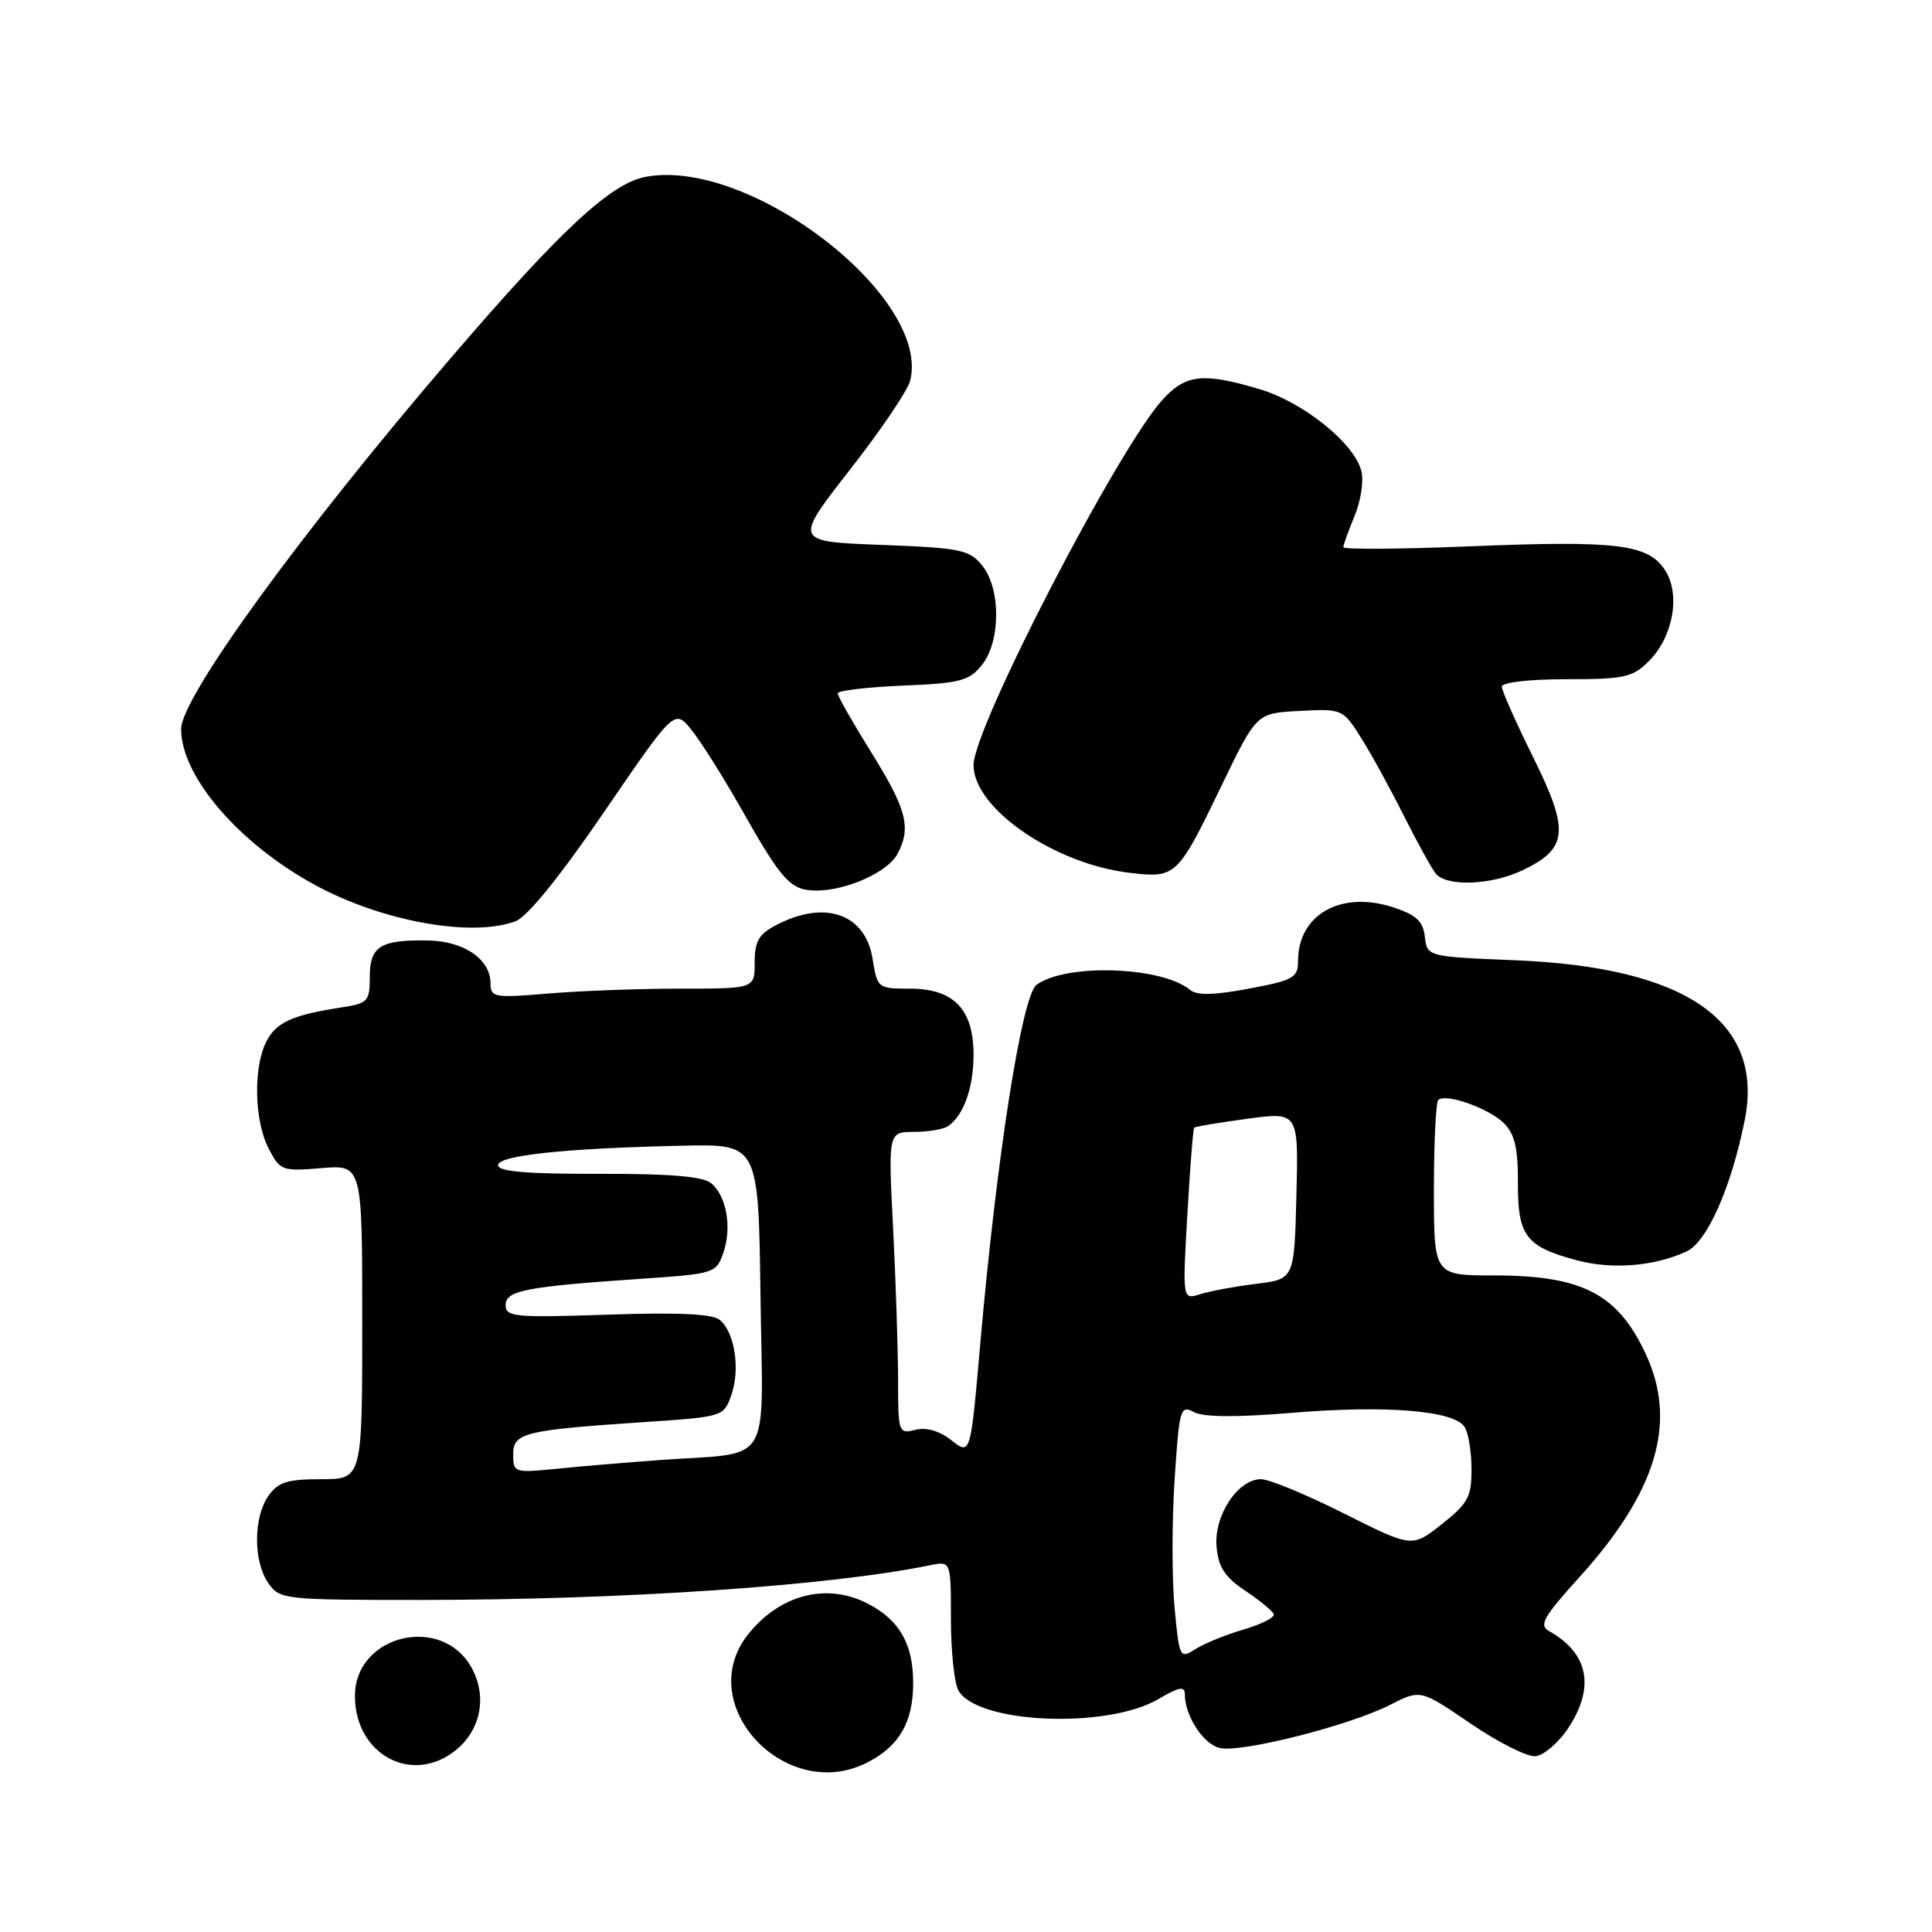 <?xml version="1.0" encoding="UTF-8" standalone="no"?>
<!DOCTYPE svg PUBLIC "-//W3C//DTD SVG 1.1//EN" "http://www.w3.org/Graphics/SVG/1.1/DTD/svg11.dtd" >
<svg xmlns="http://www.w3.org/2000/svg" xmlns:xlink="http://www.w3.org/1999/xlink" version="1.1" viewBox="0 0 256 256">
 <g >
 <path fill="currentColor"
d=" M 114.99 233.51 C 119.19 231.33 121.00 228.17 121.00 223.00 C 121.00 217.83 119.19 214.67 114.99 212.49 C 109.53 209.67 103.28 211.29 99.09 216.61 C 91.77 225.92 104.18 239.10 114.99 233.51 Z  M 60.29 231.99 C 63.63 229.36 64.57 225.00 62.60 221.19 C 58.76 213.78 46.96 216.53 47.03 224.82 C 47.10 232.49 54.54 236.51 60.29 231.99 Z  M 207.72 229.10 C 211.39 223.63 210.53 219.08 205.27 216.13 C 203.88 215.36 204.50 214.26 209.31 208.95 C 219.52 197.66 222.26 188.49 218.11 179.50 C 214.39 171.45 209.69 169.00 197.93 169.00 C 190.00 169.00 190.00 169.00 190.00 157.67 C 190.00 151.43 190.26 146.07 190.58 145.76 C 191.53 144.81 197.30 146.85 199.30 148.85 C 200.71 150.27 201.16 152.17 201.13 156.75 C 201.10 163.77 202.19 165.20 208.96 167.00 C 213.61 168.24 219.16 167.80 223.45 165.84 C 226.19 164.59 229.37 157.44 231.18 148.45 C 233.81 135.36 223.51 128.17 200.80 127.24 C 189.11 126.76 189.11 126.76 188.80 124.13 C 188.57 122.06 187.66 121.23 184.59 120.22 C 177.70 117.97 172.00 121.18 172.00 127.32 C 172.00 129.55 171.40 129.89 165.49 131.00 C 160.87 131.87 158.61 131.92 157.70 131.17 C 153.94 128.05 141.26 127.63 137.35 130.49 C 135.41 131.91 132.06 153.30 129.88 178.17 C 128.60 192.83 128.60 192.83 126.09 190.86 C 124.49 189.60 122.76 189.09 121.29 189.46 C 119.06 190.02 119.00 189.85 119.00 182.77 C 118.99 178.77 118.70 169.76 118.34 162.75 C 117.69 150.00 117.69 150.00 121.10 149.98 C 122.97 149.98 125.00 149.64 125.60 149.23 C 127.67 147.86 129.00 144.14 129.00 139.75 C 129.00 133.74 126.37 131.00 120.59 131.00 C 116.31 131.00 116.25 130.95 115.62 127.03 C 114.67 121.11 109.35 119.21 102.95 122.53 C 100.54 123.77 100.00 124.69 100.00 127.53 C 100.00 131.00 100.00 131.00 90.15 131.00 C 84.73 131.00 76.86 131.29 72.65 131.65 C 65.46 132.25 65.00 132.17 65.00 130.30 C 65.00 127.12 61.49 124.70 56.75 124.62 C 50.41 124.50 49.00 125.38 49.00 129.42 C 49.00 132.68 48.76 132.95 45.25 133.49 C 38.72 134.49 36.58 135.47 35.29 138.02 C 33.54 141.46 33.69 148.50 35.59 152.17 C 37.11 155.12 37.37 155.22 42.59 154.78 C 48.00 154.34 48.00 154.34 48.00 175.17 C 48.00 196.00 48.00 196.00 42.56 196.00 C 38.07 196.00 36.84 196.39 35.56 198.22 C 33.56 201.08 33.56 206.92 35.56 209.78 C 37.07 211.94 37.62 212.00 55.81 212.00 C 82.67 211.99 109.87 210.14 123.25 207.40 C 126.00 206.84 126.00 206.84 126.00 214.49 C 126.00 218.69 126.44 222.95 126.98 223.96 C 129.35 228.39 146.68 229.15 153.51 225.13 C 156.22 223.53 157.00 223.38 157.00 224.49 C 157.00 227.34 159.40 231.06 161.59 231.61 C 164.36 232.31 178.79 228.66 184.22 225.89 C 188.22 223.85 188.22 223.85 194.86 228.38 C 198.51 230.87 202.38 232.82 203.47 232.71 C 204.55 232.59 206.46 230.97 207.72 229.10 Z  M 68.33 122.06 C 69.88 121.48 74.27 116.05 80.09 107.53 C 89.38 93.94 89.38 93.94 91.63 96.72 C 92.86 98.25 95.78 102.88 98.12 107.00 C 103.66 116.80 104.75 118.00 108.19 118.00 C 112.21 118.00 117.64 115.55 118.92 113.15 C 120.77 109.69 120.15 107.25 115.50 99.78 C 113.03 95.81 111.00 92.25 111.00 91.88 C 111.00 91.51 114.86 91.05 119.59 90.85 C 127.18 90.54 128.40 90.23 130.09 88.14 C 132.61 85.02 132.64 78.02 130.14 74.93 C 128.45 72.84 127.29 72.60 116.74 72.20 C 105.19 71.76 105.19 71.76 112.60 62.27 C 116.68 57.06 120.28 51.74 120.60 50.45 C 123.38 39.37 99.34 20.84 85.55 23.43 C 80.95 24.29 74.30 30.46 59.90 47.24 C 39.91 70.52 24.00 92.41 24.00 96.60 C 24.00 102.87 31.64 111.77 41.75 117.27 C 50.63 122.10 62.57 124.25 68.33 122.06 Z  M 201.69 115.34 C 207.77 112.46 208.00 110.12 203.19 100.42 C 200.89 95.77 199.00 91.53 199.00 90.99 C 199.00 90.42 202.60 90.00 207.55 90.00 C 215.22 90.00 216.33 89.76 218.48 87.61 C 221.71 84.38 222.71 78.74 220.62 75.54 C 218.36 72.10 214.29 71.60 194.82 72.39 C 185.57 72.77 178.00 72.82 178.00 72.51 C 178.00 72.19 178.67 70.33 179.49 68.36 C 180.31 66.40 180.72 63.72 180.39 62.42 C 179.46 58.73 172.69 53.28 166.88 51.56 C 159.47 49.36 157.19 49.59 154.15 52.84 C 148.32 59.10 129.00 96.37 129.00 101.38 C 129.00 107.10 139.66 114.46 149.66 115.65 C 155.85 116.38 156.01 116.23 161.95 103.92 C 166.50 94.50 166.50 94.50 172.21 94.20 C 177.85 93.91 177.94 93.94 180.33 97.74 C 181.67 99.85 184.21 104.48 185.99 108.04 C 187.78 111.59 189.69 115.06 190.24 115.75 C 191.66 117.51 197.56 117.30 201.69 115.34 Z  M 155.63 212.95 C 155.28 209.14 155.28 201.54 155.64 196.06 C 156.26 186.65 156.40 186.15 158.20 187.11 C 159.47 187.79 163.84 187.82 171.30 187.20 C 183.69 186.17 192.70 186.91 194.07 189.08 C 194.57 189.86 194.98 192.37 194.98 194.67 C 195.00 198.33 194.52 199.21 191.06 201.95 C 187.11 205.08 187.11 205.08 178.08 200.54 C 173.11 198.04 168.16 196.00 167.09 196.00 C 164.03 196.00 160.85 200.80 161.20 204.91 C 161.43 207.66 162.27 208.95 165.00 210.78 C 166.93 212.07 168.63 213.47 168.78 213.89 C 168.93 214.32 167.13 215.23 164.78 215.92 C 162.43 216.61 159.55 217.78 158.39 218.52 C 156.33 219.83 156.26 219.69 155.63 212.95 Z  M 68.00 192.73 C 68.00 189.84 69.39 189.50 85.70 188.41 C 95.83 187.73 95.91 187.70 96.92 184.81 C 98.10 181.40 97.35 176.53 95.37 174.89 C 94.41 174.09 89.82 173.88 80.49 174.20 C 68.24 174.61 67.00 174.50 67.00 172.94 C 67.00 170.99 69.62 170.49 85.19 169.43 C 94.60 168.79 94.91 168.69 95.83 166.05 C 97.01 162.68 96.28 158.48 94.23 156.78 C 93.14 155.88 88.77 155.51 79.35 155.54 C 69.81 155.56 66.00 155.24 66.00 154.40 C 66.00 153.09 74.87 152.15 90.50 151.81 C 100.50 151.59 100.50 151.59 100.77 171.71 C 101.08 194.80 102.57 192.37 87.50 193.46 C 83.10 193.78 76.91 194.30 73.75 194.62 C 68.15 195.18 68.00 195.13 68.00 192.73 Z  M 157.33 160.97 C 157.68 154.77 158.09 149.57 158.24 149.42 C 158.40 149.27 161.57 148.74 165.29 148.24 C 172.06 147.33 172.06 147.33 171.78 158.42 C 171.50 169.50 171.50 169.50 166.46 170.11 C 163.69 170.45 160.36 171.07 159.05 171.48 C 156.68 172.24 156.68 172.24 157.33 160.97 Z "/>
</g>
</svg>